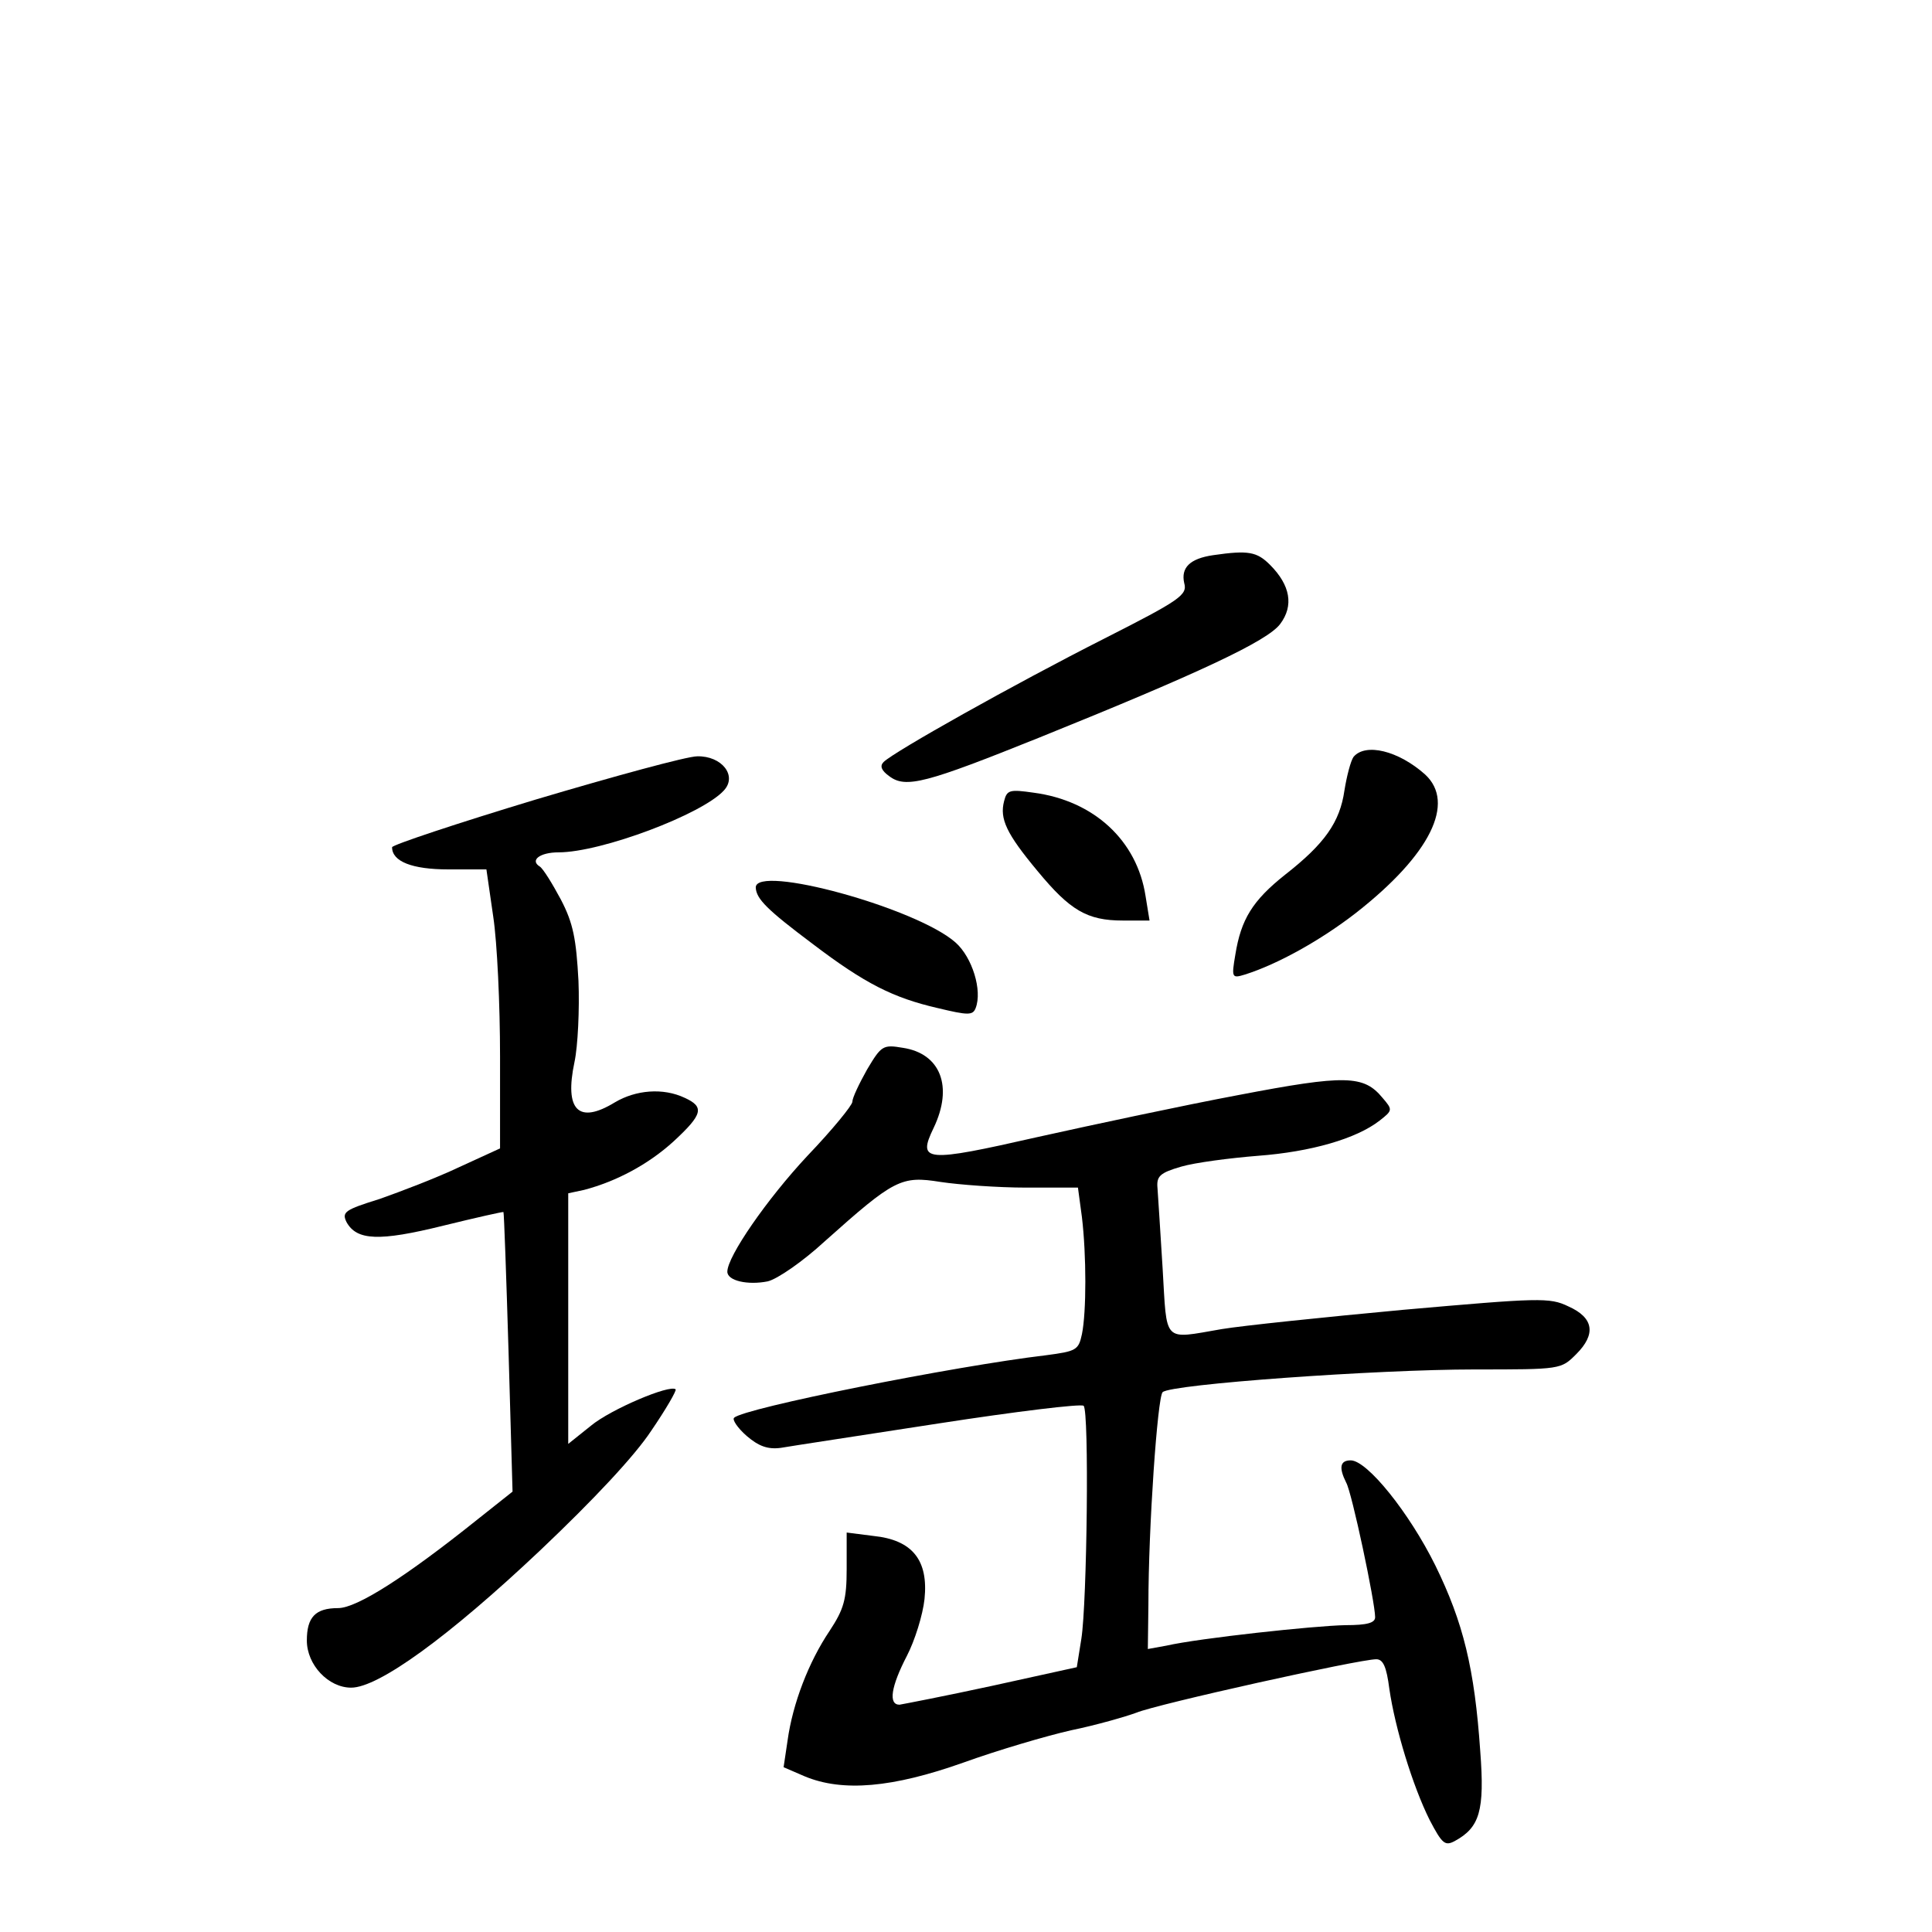 <?xml version="1.0" standalone="no"?>
<!DOCTYPE svg PUBLIC "-//W3C//DTD SVG 20010904//EN"
 "http://www.w3.org/TR/2001/REC-SVG-20010904/DTD/svg10.dtd">
<svg version="1.0" xmlns="http://www.w3.org/2000/svg"
 width="340pt" height="340pt" viewBox="0 0 340 340"
 preserveAspectRatio="xMidYMid meet">
<g transform="translate(0,340) scale(0.1,-0.1)"
fill="#000000" stroke="none">
<path d="M2135 2423 c-41 -6 -57 -22 -51 -49 6 -21 -7 -30 -141 -98 -158 -80
-370 -199 -388 -217 -7 -7 -4 -15 10 -25 29 -22 65 -12 264 68 280 113 402
170 424 200 24 32 18 68 -18 104 -23 23 -38 26 -100 17z"/>
<path d="M2382 2068 c-5 -7 -12 -34 -16 -59 -8 -56 -35 -94 -104 -148 -58 -46
-78 -79 -88 -141 -7 -41 -6 -42 17 -35 57 18 133 60 196 109 130 102 175 193
121 243 -47 42 -105 56 -126 31z"/>
<path d="M943 1993 c-139 -42 -253 -80 -253 -84 0 -25 35 -39 99 -39 l67 0 12
-83 c7 -46 12 -156 12 -246 l0 -162 -72 -33 c-40 -19 -103 -43 -140 -56 -61
-19 -67 -23 -58 -41 18 -32 57 -34 170 -6 57 14 106 25 106 24 1 -1 5 -112 9
-247 l7 -245 -63 -50 c-125 -100 -211 -155 -244 -155 -40 0 -55 -16 -55 -57 0
-43 38 -83 78 -83 48 0 171 89 332 241 95 90 167 167 196 211 26 38 45 71 43
73 -10 9 -114 -35 -149 -64 l-40 -32 0 220 0 221 28 6 c57 15 113 45 157 85
52 48 55 61 20 77 -38 18 -86 14 -123 -8 -64 -39 -89 -14 -71 71 6 28 9 93 7
143 -4 73 -9 101 -31 143 -15 28 -31 54 -37 58 -18 11 0 25 33 25 75 0 253 67
291 109 24 26 -4 61 -47 60 -18 0 -146 -35 -284 -76z"/>
<path d="M1767 1990 c-8 -31 4 -57 59 -123 57 -69 87 -87 150 -87 l47 0 -7 43
c-15 98 -91 168 -197 182 -42 6 -47 5 -52 -15z"/>
<path d="M1330 1838 c1 -20 20 -39 100 -99 92 -70 142 -95 220 -113 54 -13 62
-13 67 0 12 31 -6 89 -35 115 -68 61 -353 139 -352 97z"/>
<path d="M1526 1518 c-14 -25 -26 -50 -26 -57 0 -6 -35 -49 -79 -95 -71 -76
-141 -177 -141 -204 0 -16 36 -24 71 -17 17 4 62 35 101 71 122 109 134 115
203 104 33 -5 101 -10 151 -10 l91 0 7 -52 c8 -67 8 -167 0 -206 -6 -28 -10
-30 -63 -37 -161 -19 -532 -93 -549 -110 -4 -3 6 -18 22 -32 21 -18 37 -24 60
-21 17 3 142 22 278 43 136 21 251 35 255 31 10 -9 6 -347 -4 -410 l-8 -50
-150 -33 c-83 -18 -156 -32 -162 -33 -20 0 -15 32 13 86 14 27 28 72 31 100 7
68 -21 104 -90 111 l-47 6 0 -64 c0 -54 -5 -71 -30 -109 -37 -55 -65 -128 -74
-193 l-7 -47 37 -16 c67 -28 155 -20 279 24 61 22 146 47 190 57 44 9 96 24
115 31 36 15 392 94 422 94 12 0 18 -13 23 -52 10 -69 41 -171 71 -231 22 -42
27 -46 44 -37 44 24 53 53 45 158 -10 146 -30 227 -79 327 -46 93 -120 185
-149 185 -19 0 -21 -13 -8 -39 10 -17 51 -211 51 -237 0 -10 -14 -14 -52 -14
-55 -1 -258 -23 -315 -36 l-33 -6 1 78 c0 136 16 365 25 374 14 14 378 40 549
40 152 0 152 0 179 27 35 35 31 64 -14 84 -33 16 -51 15 -290 -6 -140 -13
-284 -28 -320 -34 -105 -18 -96 -26 -104 107 -4 64 -8 128 -9 141 -2 21 4 27
42 38 24 7 85 15 135 19 93 7 173 30 214 62 23 18 23 19 5 40 -33 40 -65 41
-253 5 -96 -18 -255 -52 -354 -74 -198 -45 -212 -44 -183 16 35 73 12 131 -54
141 -35 6 -38 4 -63 -38z"/>
</g>
</svg>
